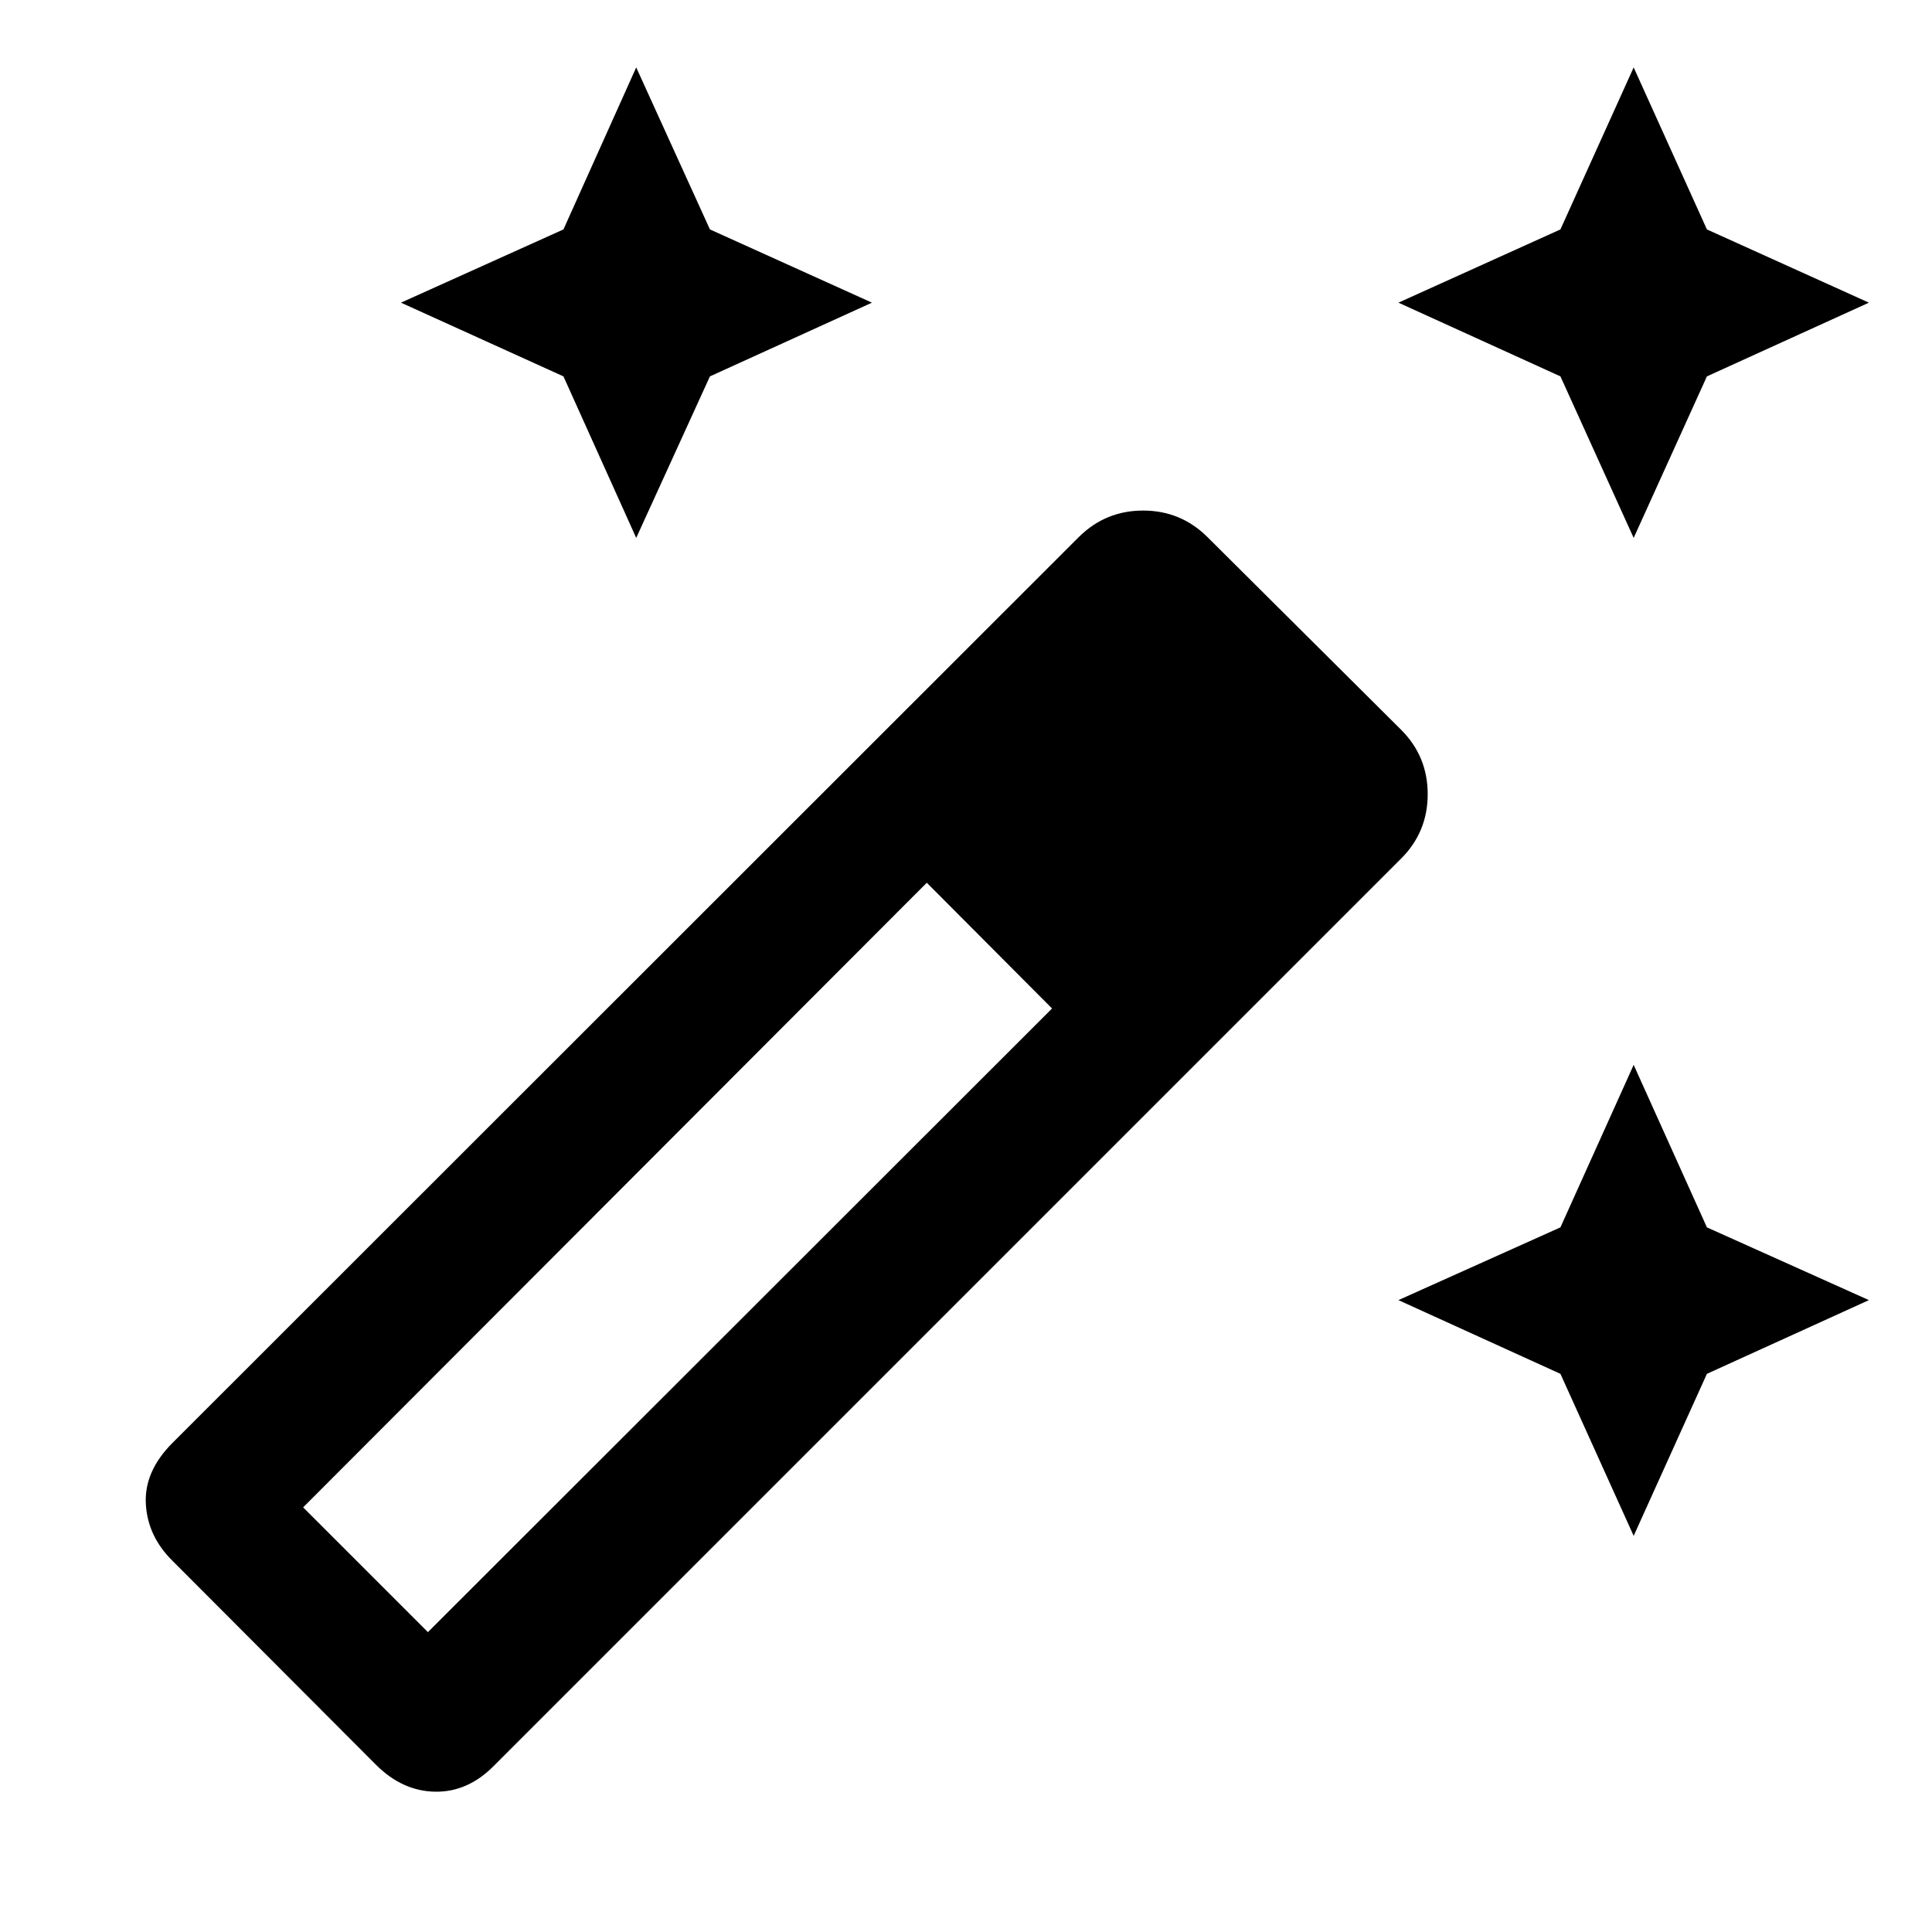<svg xmlns="http://www.w3.org/2000/svg" width="48" height="48" viewBox="0 -960 960 960"><path d="m811.761-692.717-36.391-80.261-80.501-36.631L775.37-846l36.391-80.5 36.391 80.5 80.5 36.391-80.5 36.631-36.391 80.261Zm-495.631 0-36.152-80.261-80.739-36.631L279.978-846l36.152-80.5 36.631 80.5 80.5 36.391-80.5 36.631-36.631 80.261Zm495.631 495.87-36.391-80.5-80.501-36.631 80.501-36.152 36.391-80.739 36.391 80.739 80.5 36.152-80.5 36.631-36.391 80.5Zm-625 113.695L85.783-184.37q-12.435-12.195-13.316-28.369-.88-16.174 13.316-30.37L536.26-693.348q13.195-12.956 31.75-12.956 18.554 0 31.75 12.956l96.457 95.978q13.195 13.196 13.195 31.99 0 18.793-13.195 31.989L245.5-82.674q-12.956 13.196-29.25 12.957-16.293-.24-29.489-13.435ZM212.63-149l310.131-309.891-62.239-62.479L150.63-211l62 62Z"/></svg>